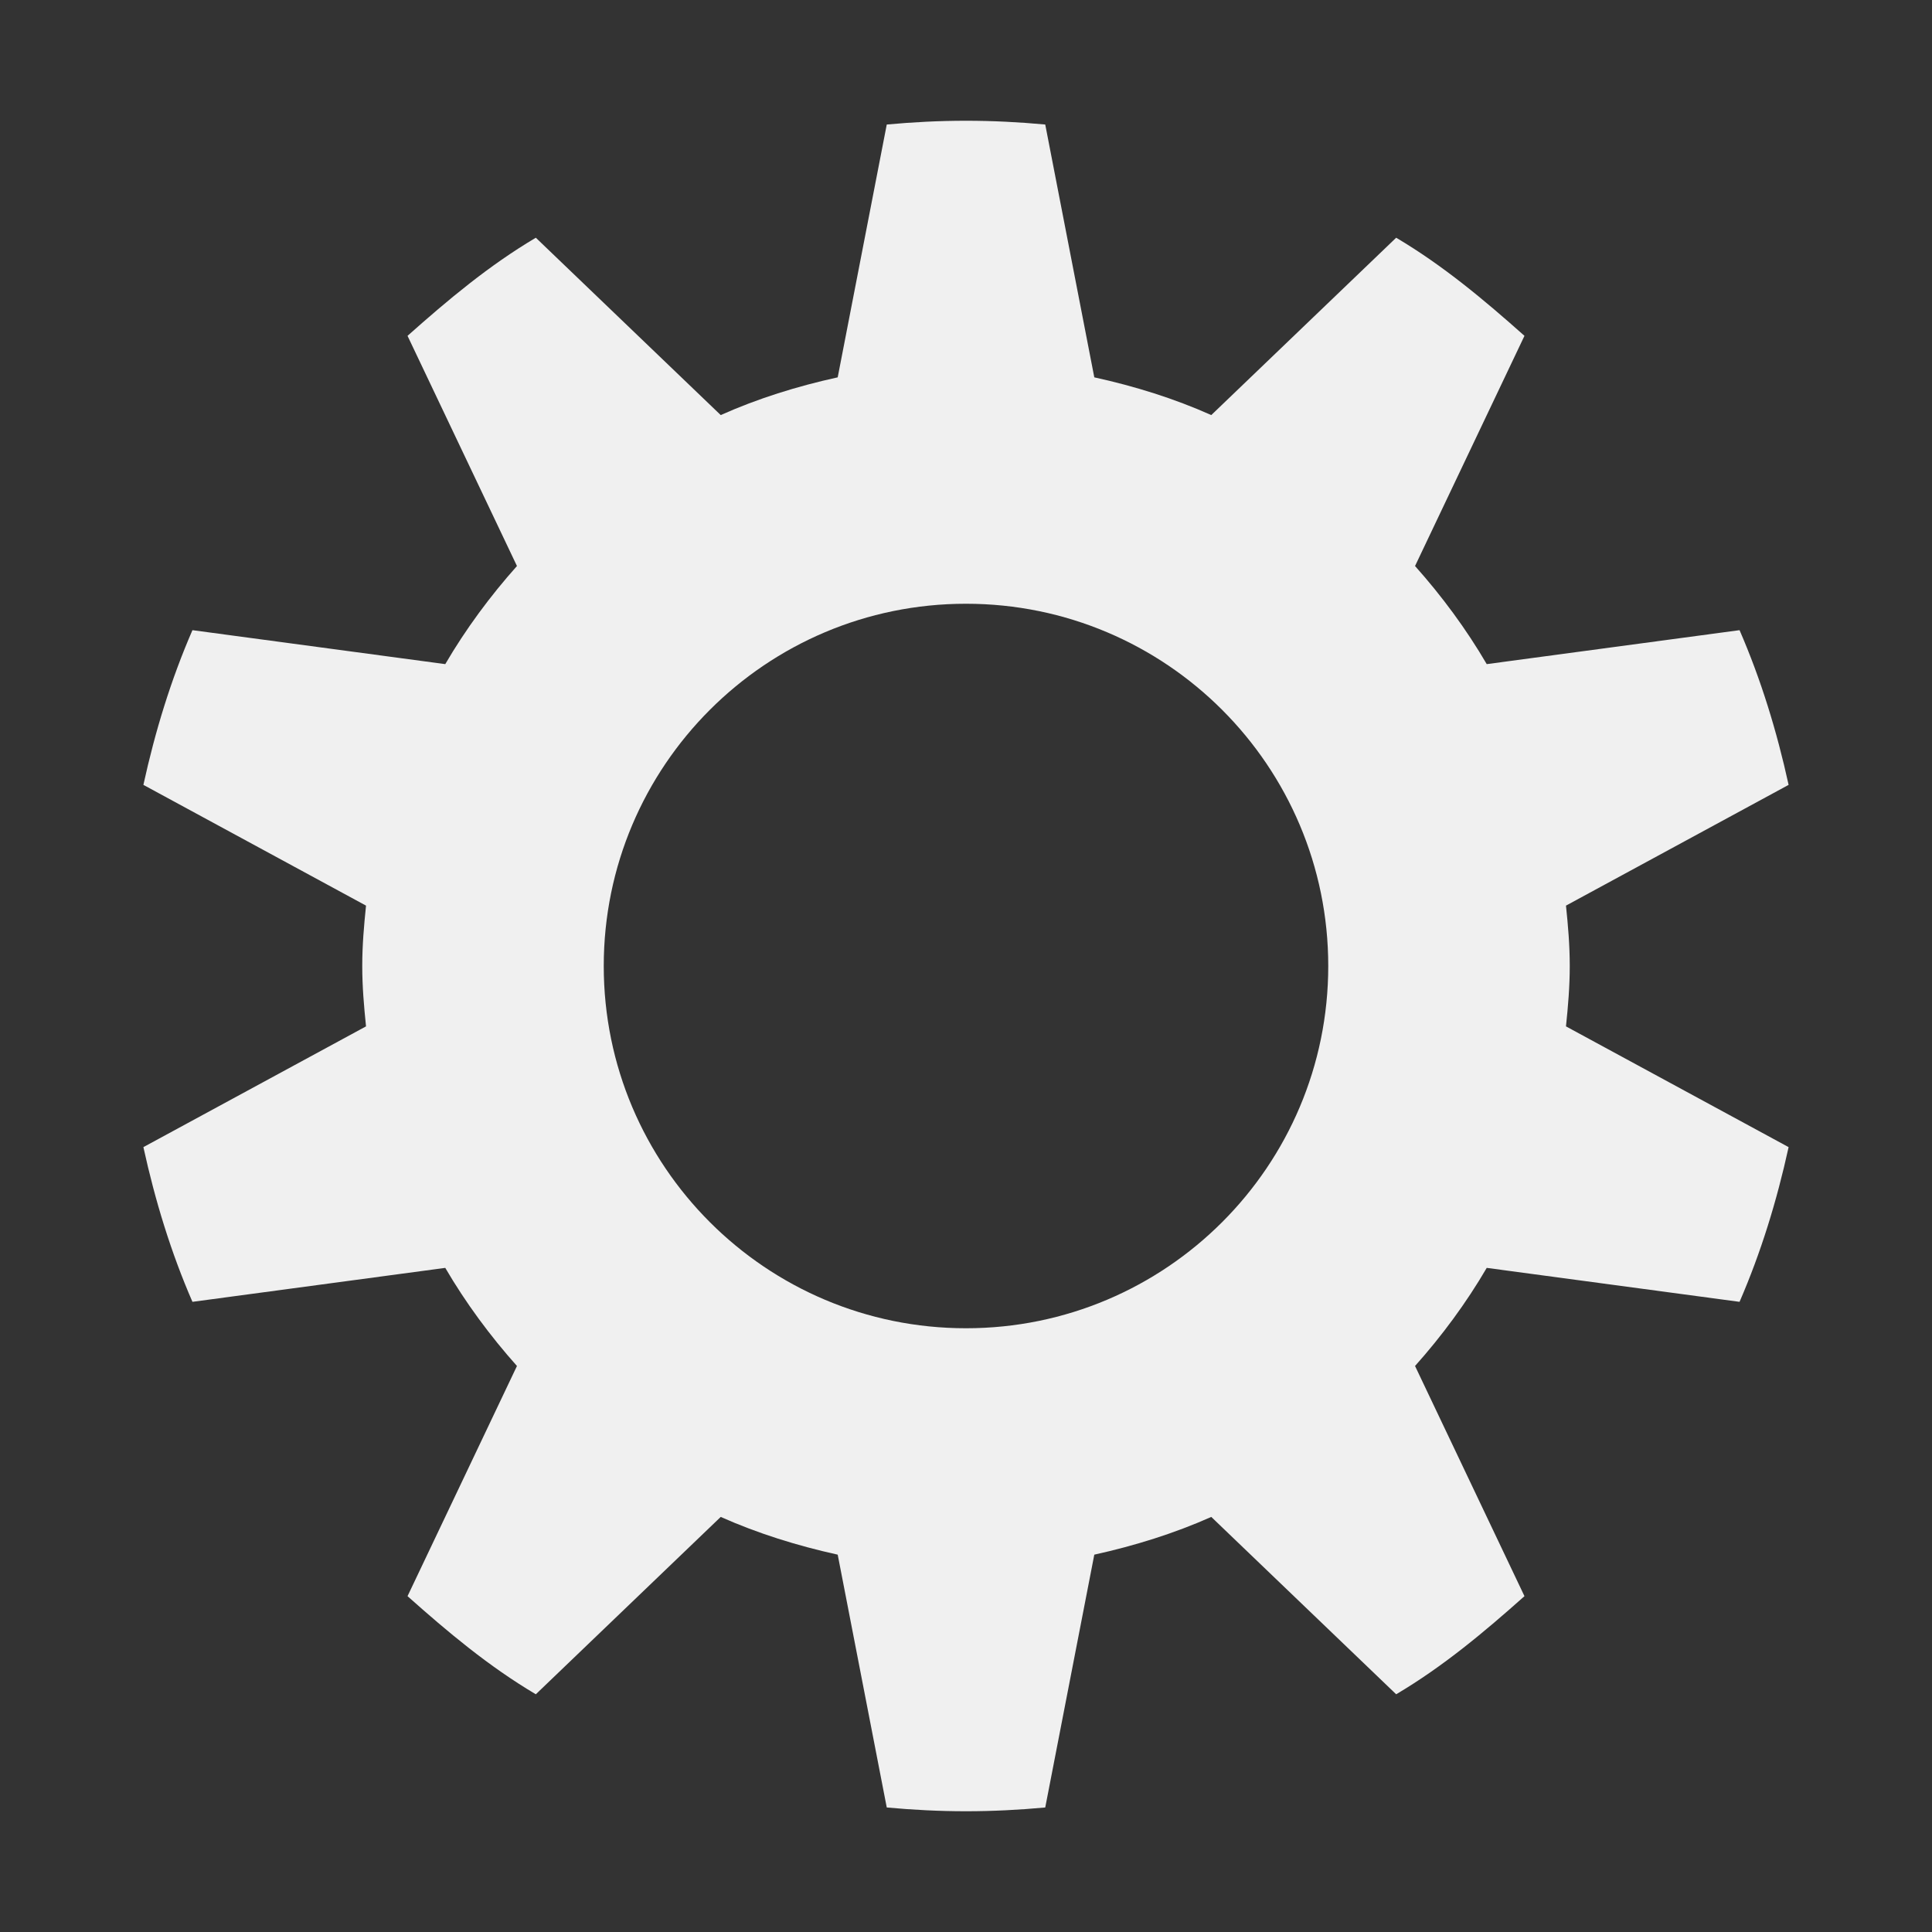 <svg xmlns="http://www.w3.org/2000/svg" height="128pt" width="128pt" version="1.1" xmlns:xlink="http://www.w3.org/1999/xlink" viewBox="0 0 128 128">
<rect x="0" y="0" width="128" height="128" fill="#333333" stroke="none"/>
<g id="surface1">
<path fill="#f0f0f0" d="m64 8c-1.766 0-3.527 0.09-5.25 0.25l-3.25 16.75c-2.676 0.586-5.305 1.406-7.75 2.5l-12.25-11.75c-3.109 1.84-5.816 4.113-8.5 6.5l7.25 15.25c-1.777 1.992-3.395 4.18-4.75 6.5l-16.75-2.25c-1.422 3.27-2.469 6.691-3.25 10.25l14.75 8c-0.137 1.344-0.25 2.617-0.25 4 0 1.379 0.113 2.652 0.25 4l-14.75 8c0.781 3.559 1.828 6.98 3.25 10.25l16.75-2.25c1.355 2.32 2.973 4.508 4.75 6.5l-7.25 15.25c2.684 2.39 5.391 4.66 8.5 6.5l12.25-11.75c2.445 1.09 5.074 1.91 7.75 2.5l3.25 16.75c1.723 0.16 3.484 0.25 5.25 0.25s3.527-0.09 5.25-0.25l3.25-16.75c2.676-0.59 5.305-1.41 7.75-2.5l12.25 11.75c3.109-1.84 5.816-4.11 8.5-6.5l-7.25-15.25c1.777-1.992 3.395-4.18 4.75-6.5l16.75 2.25c1.42-3.273 2.47-6.691 3.25-10.25l-14.75-8c0.14-1.348 0.25-2.621 0.25-4 0-1.383-0.11-2.656-0.25-4l14.75-8c-0.78-3.559-1.83-6.98-3.25-10.25l-16.75 2.25c-1.355-2.32-2.973-4.508-4.75-6.5l7.25-15.25c-2.684-2.387-5.391-4.66-8.5-6.5l-12.25 11.75c-2.445-1.094-5.074-1.914-7.75-2.5l-3.25-16.75c-1.723-0.16-3.484-0.25-5.25-0.25zm0 32c13.254 0 24 10.746 24 24s-10.746 24-24 24-24-10.746-24-24 10.746-24 24-24z"/>
</g>
</svg>

